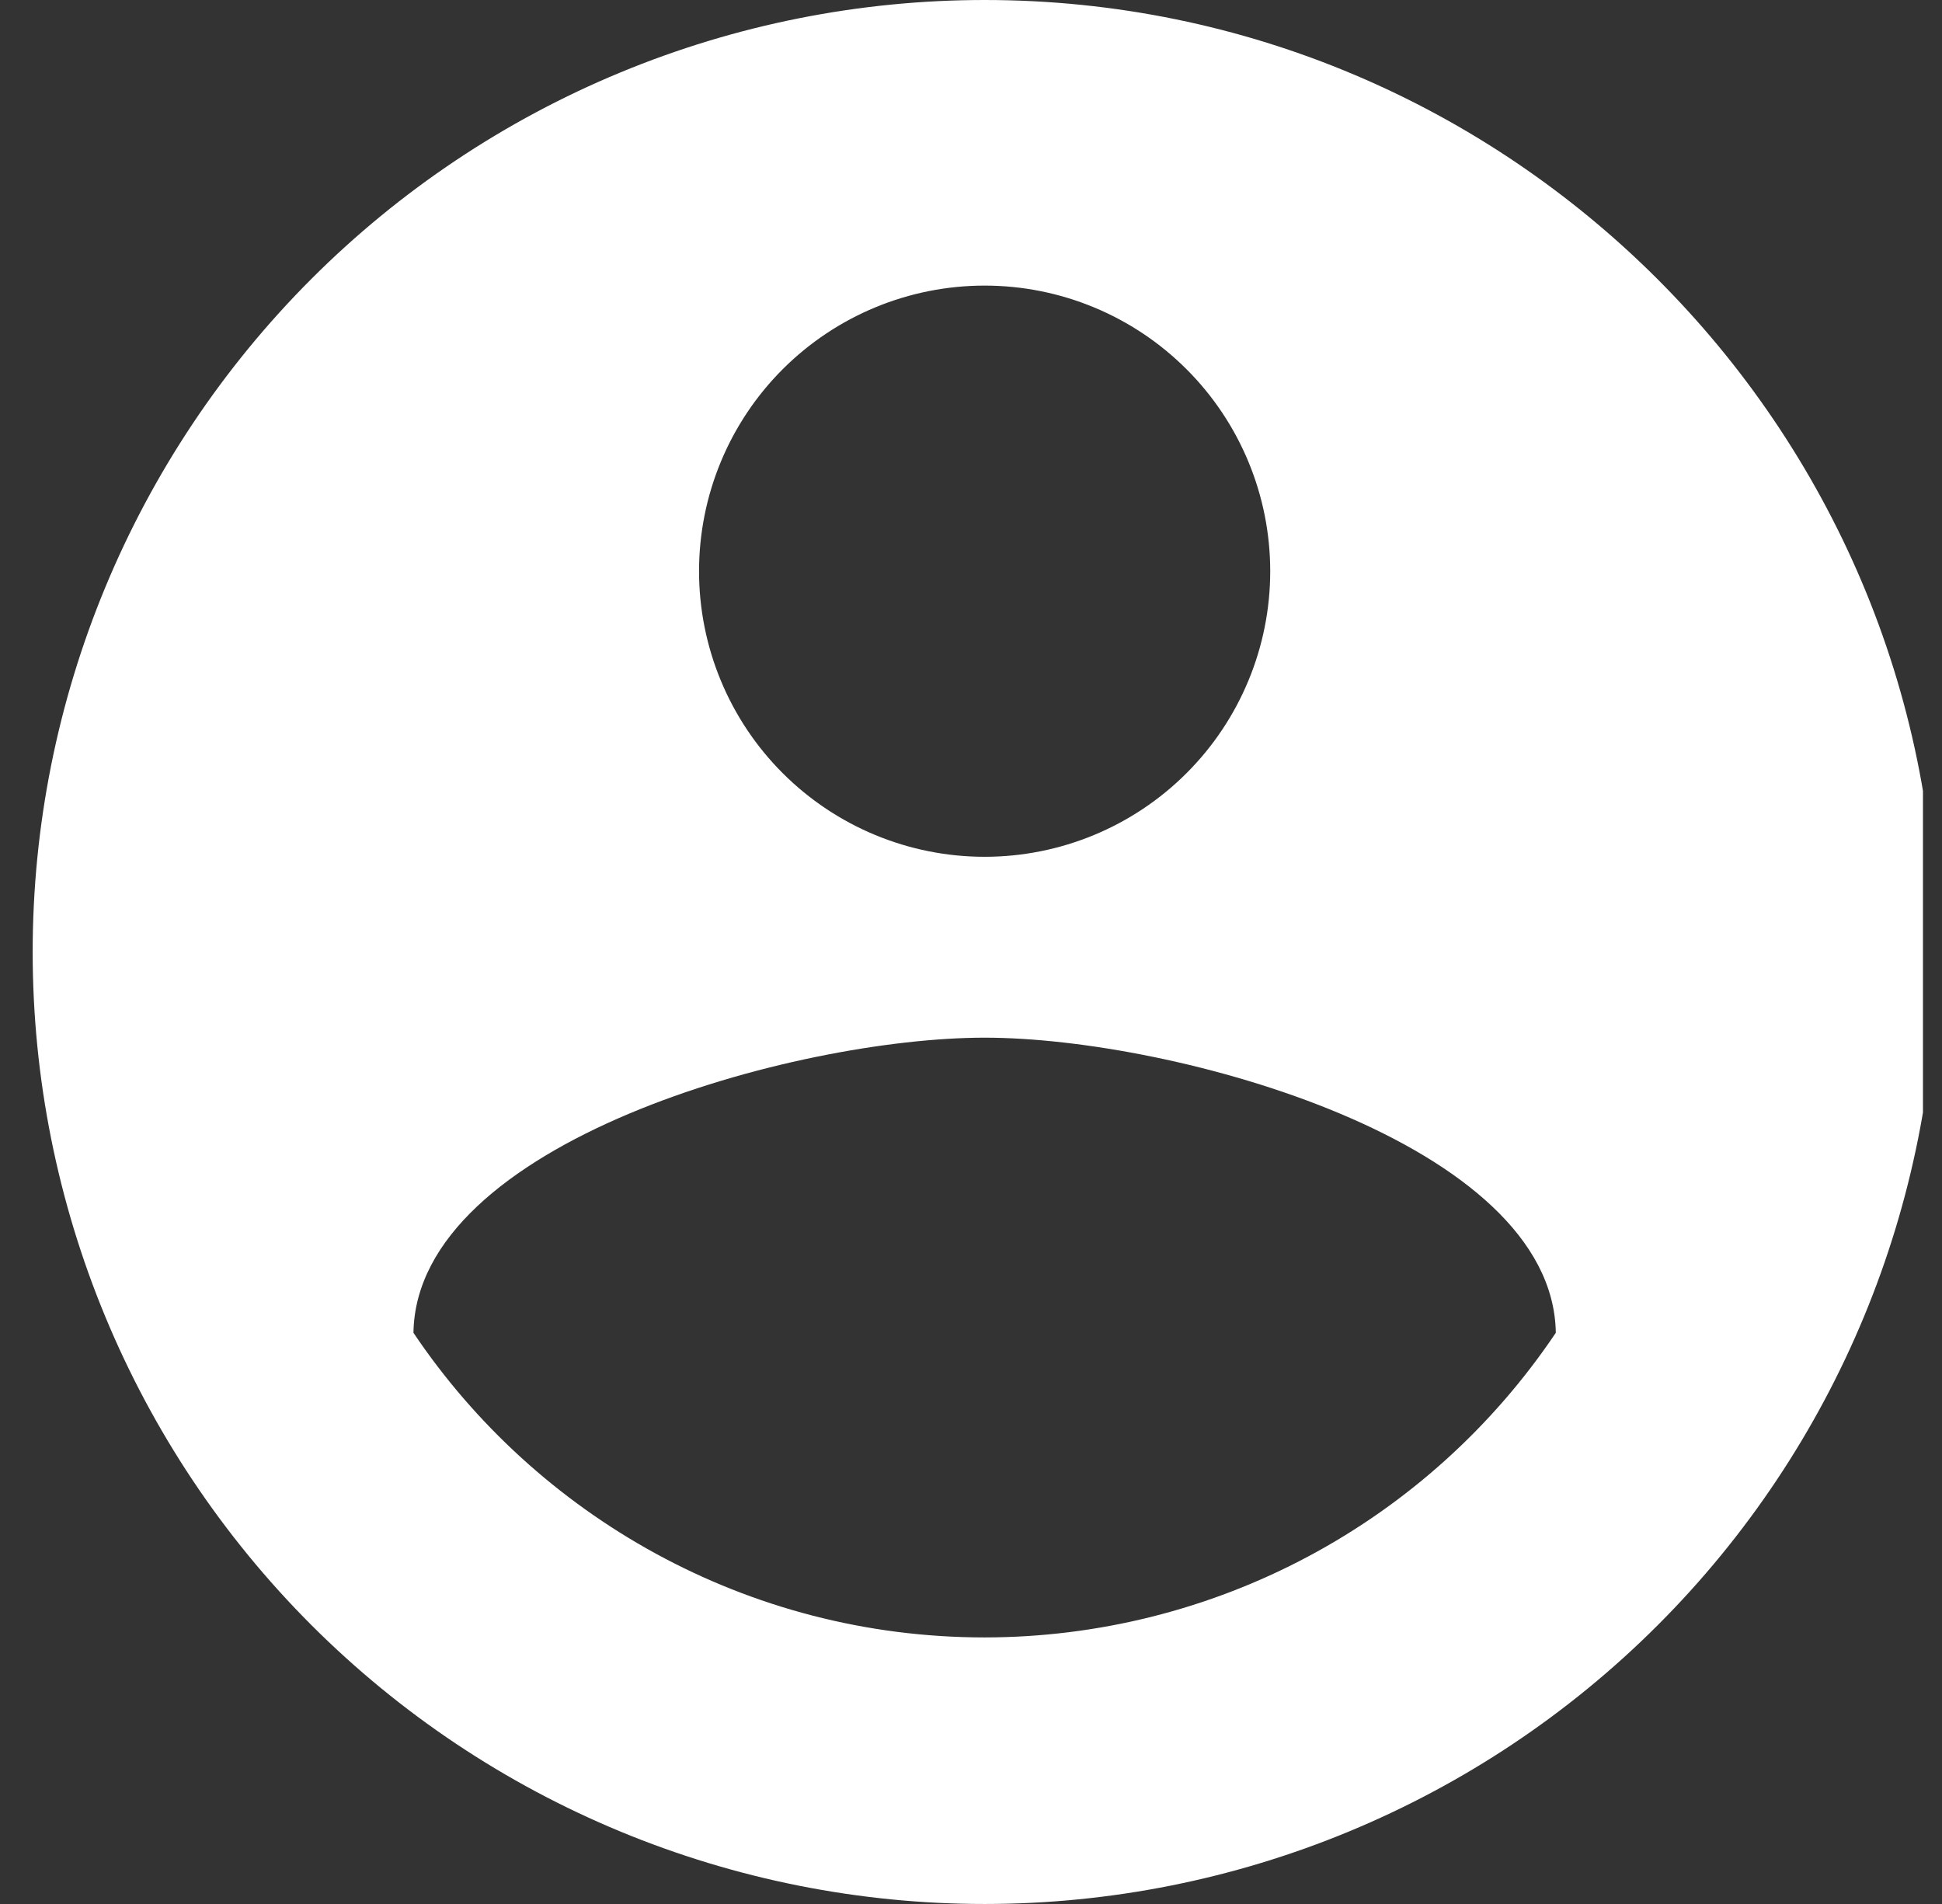 <svg width="51" height="50" viewBox="0 0 51 50" fill="none" xmlns="http://www.w3.org/2000/svg">
<rect x="0" y="0" width="51" height="50" fill="#333333" stroke="none"/>
<g clip-path="url(#clip0_1937_557)">
<path d="M25.858 43C19.608 43 14.083 39.8 10.858 35C10.933 30 20.858 27.25 25.858 27.25C30.858 27.25 40.783 30 40.858 35C39.205 37.461 36.972 39.478 34.357 40.873C31.741 42.268 28.822 42.998 25.858 43ZM25.858 7.5C27.847 7.5 29.754 8.29 31.161 9.697C32.568 11.103 33.358 13.011 33.358 15C33.358 16.989 32.568 18.897 31.161 20.303C29.754 21.71 27.847 22.5 25.858 22.5C23.869 22.5 21.961 21.71 20.554 20.303C19.148 18.897 18.358 16.989 18.358 15C18.358 13.011 19.148 11.103 20.554 9.697C21.961 8.29 23.869 7.5 25.858 7.5ZM25.858 0C22.575 0 19.324 0.647 16.291 1.903C13.257 3.159 10.502 5.001 8.18 7.322C3.492 12.011 0.858 18.37 0.858 25C0.858 31.63 3.492 37.989 8.18 42.678C10.502 44.999 13.257 46.841 16.291 48.097C19.324 49.353 22.575 50 25.858 50C32.488 50 38.847 47.366 43.535 42.678C48.224 37.989 50.858 31.63 50.858 25C50.858 11.175 39.608 0 25.858 0Z" fill="white"/>
</g>
<defs>
<clipPath id="clip0_1937_557">
<rect width="50" height="50" fill="white" transform="translate(0.5)"/>
</clipPath>
</defs>
</svg>
